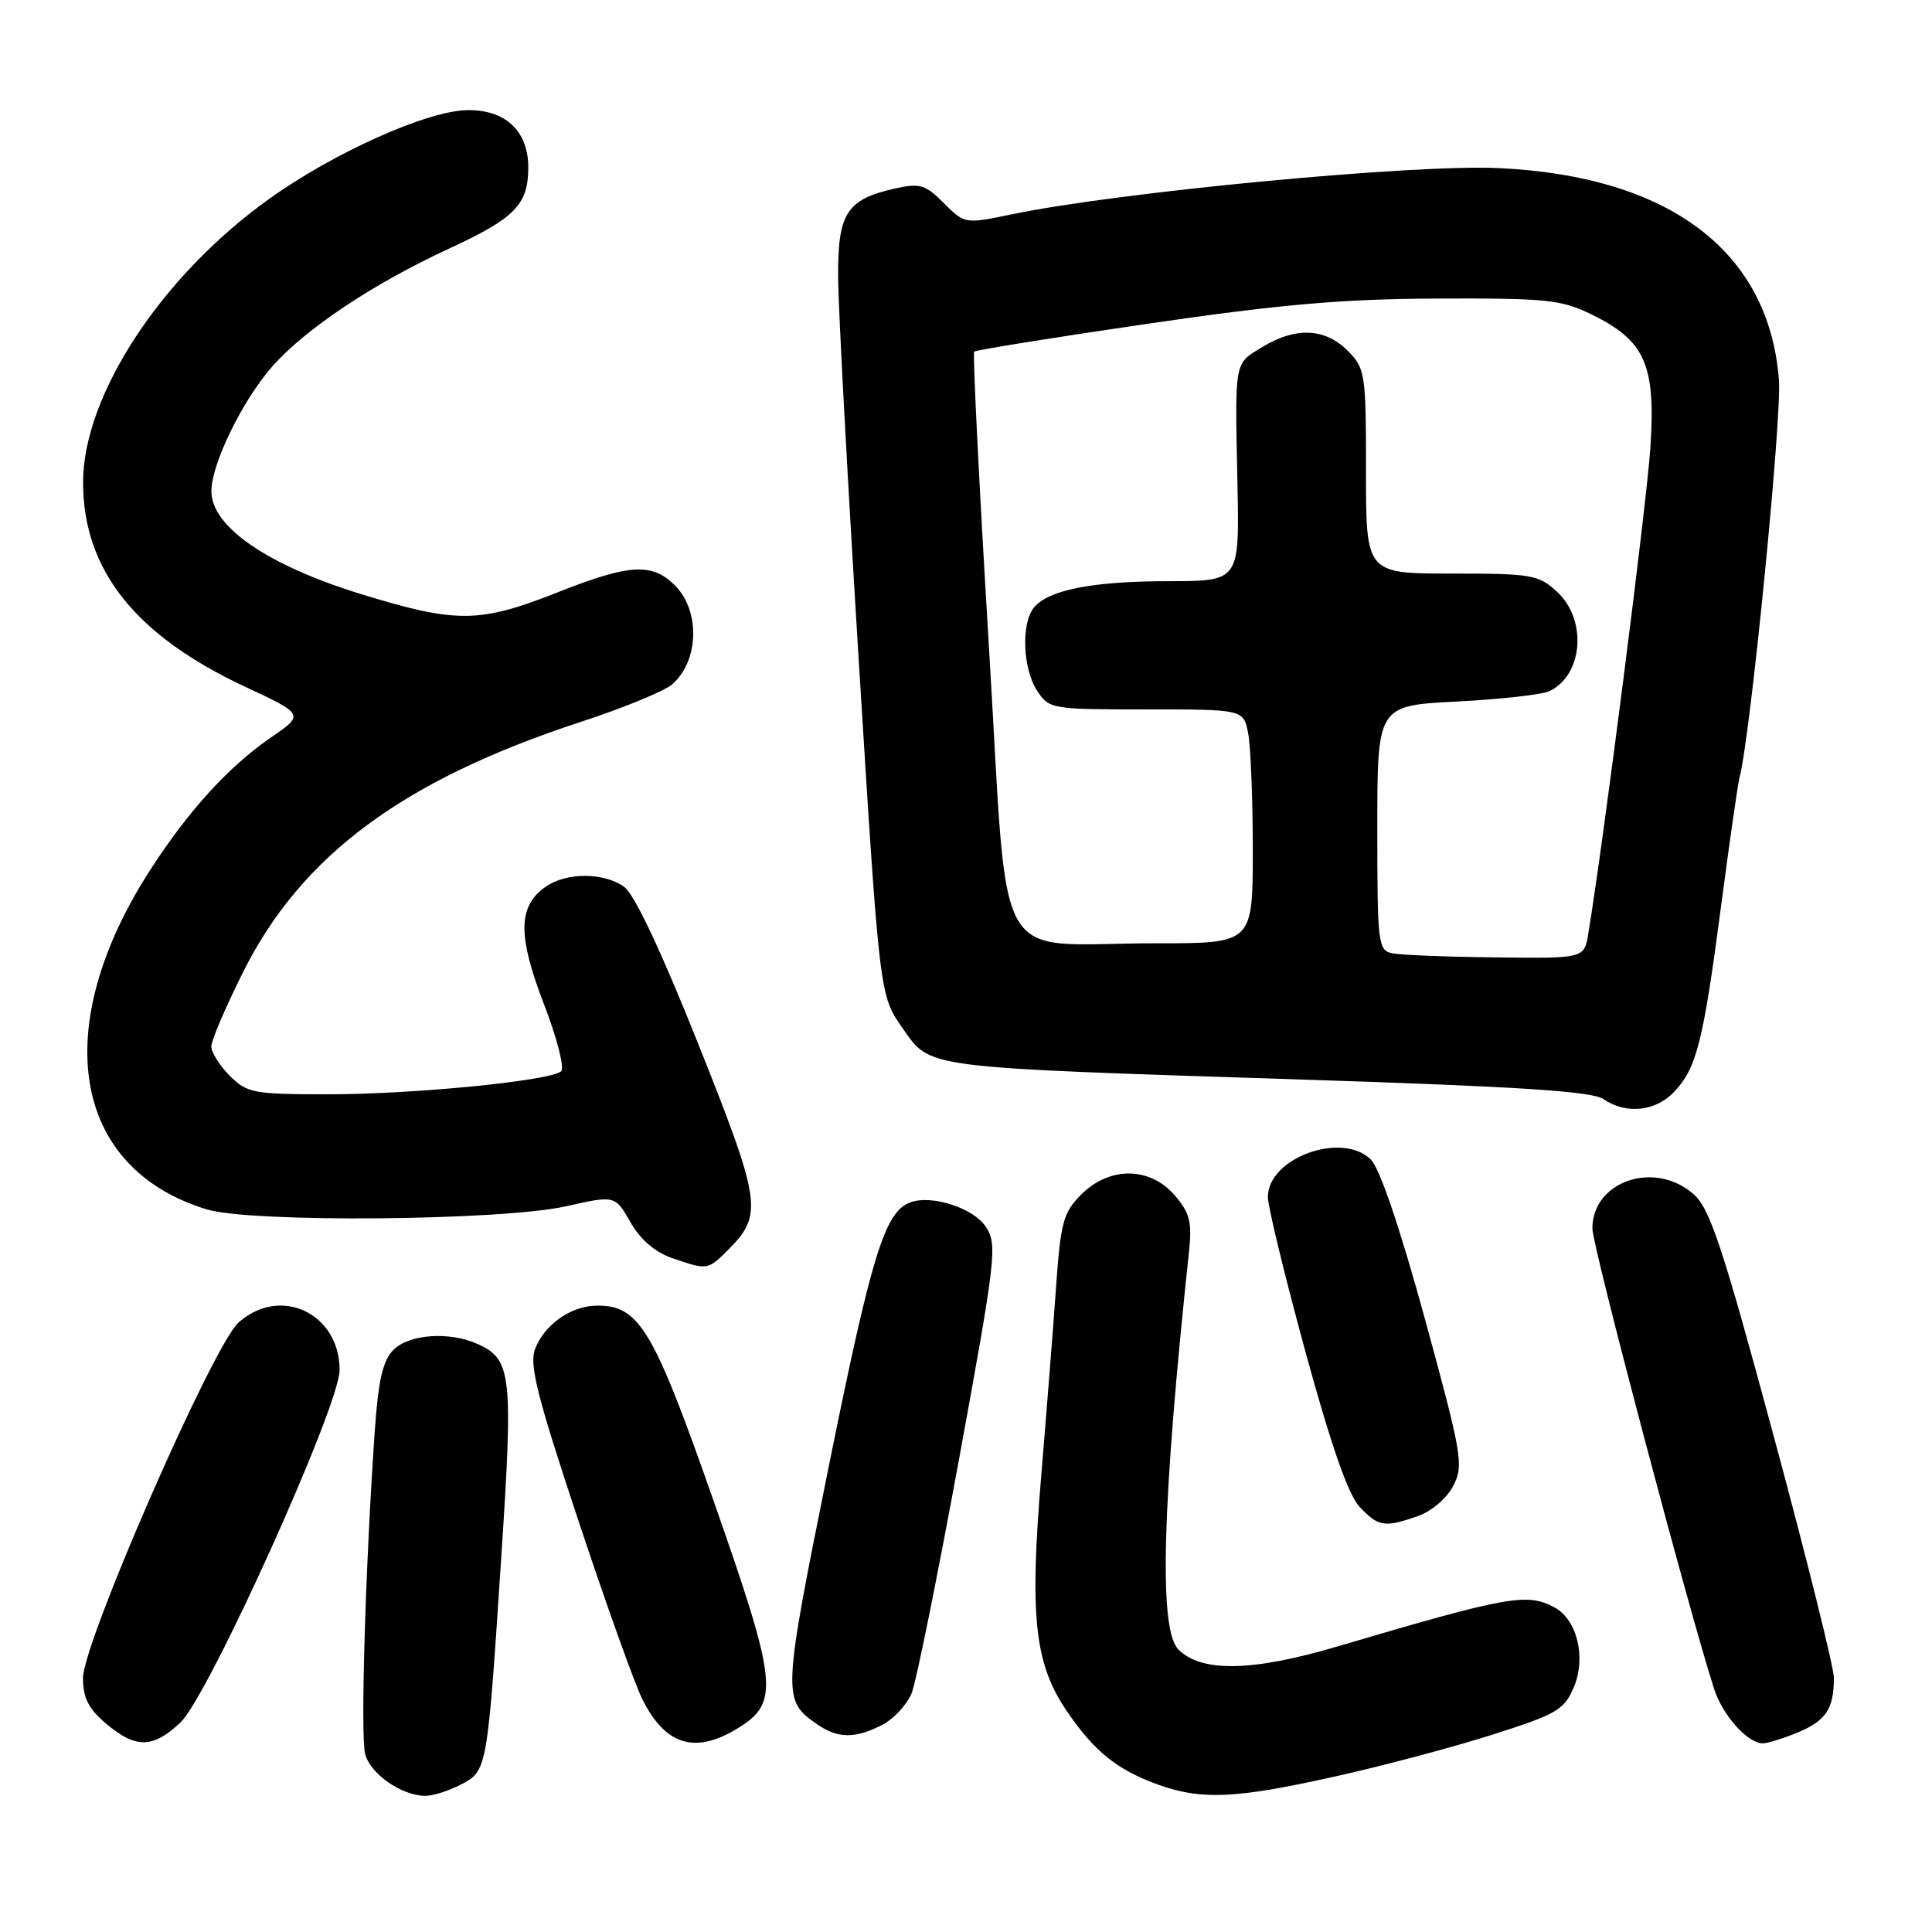 <?xml version="1.0" encoding="UTF-8" standalone="no"?>
<!DOCTYPE svg PUBLIC "-//W3C//DTD SVG 1.1//EN" "http://www.w3.org/Graphics/SVG/1.1/DTD/svg11.dtd" >
<svg xmlns="http://www.w3.org/2000/svg" xmlns:xlink="http://www.w3.org/1999/xlink" version="1.1" viewBox="0 0 256 256">
 <g >
 <path fill="currentColor"
d=" M 61.00 236.50 C 64.57 234.65 64.55 234.79 66.43 206.19 C 68.01 182.19 67.79 180.14 63.34 178.11 C 59.59 176.40 54.24 176.76 52.14 178.86 C 50.73 180.27 50.13 182.85 49.66 189.61 C 48.43 207.33 47.75 229.89 48.38 232.39 C 49.04 235.02 53.12 237.89 56.30 237.96 C 57.29 237.98 59.41 237.32 61.00 236.50 Z  M 176.88 235.40 C 183.27 233.98 192.70 231.47 197.83 229.83 C 206.35 227.11 207.28 226.56 208.56 223.51 C 210.20 219.59 208.96 214.58 205.96 212.98 C 202.32 211.03 199.85 211.48 177.16 218.18 C 165.94 221.50 159.19 221.62 156.15 218.57 C 153.52 215.94 153.96 199.51 157.55 165.83 C 157.97 161.93 157.66 160.71 155.65 158.38 C 152.38 154.58 147.02 154.53 143.28 158.27 C 140.88 160.67 140.54 161.93 139.92 170.72 C 139.54 176.10 138.66 187.26 137.97 195.52 C 136.41 214.20 137.08 220.42 141.32 226.67 C 145.00 232.10 148.05 234.55 153.56 236.51 C 159.26 238.54 163.81 238.32 176.88 235.40 Z  M 23.90 228.25 C 27.62 224.75 45.00 186.28 45.00 181.54 C 45.00 174.00 37.13 170.30 31.60 175.25 C 28.22 178.28 11.00 217.63 11.00 222.34 C 11.00 225.00 11.73 226.43 14.08 228.41 C 18.00 231.71 20.25 231.68 23.90 228.25 Z  M 97.70 229.04 C 103.32 225.62 103.07 223.17 94.60 199.00 C 86.61 176.18 84.73 173.00 79.17 173.00 C 75.71 173.00 72.15 175.47 70.90 178.75 C 70.11 180.83 71.17 185.01 76.61 201.40 C 80.28 212.46 84.11 223.16 85.13 225.20 C 88.18 231.26 92.09 232.46 97.70 229.04 Z  M 238.26 229.54 C 241.96 227.99 243.00 226.41 243.00 222.33 C 243.00 220.95 239.40 206.47 234.99 190.16 C 228.26 165.22 226.57 160.14 224.43 158.25 C 219.27 153.69 211.00 156.49 211.00 162.79 C 211.00 165.11 223.63 212.89 227.13 223.80 C 228.25 227.28 231.57 231.00 233.57 231.00 C 234.22 231.00 236.33 230.34 238.26 229.54 Z  M 116.91 228.55 C 118.45 227.75 120.21 225.84 120.82 224.30 C 121.42 222.76 124.24 208.80 127.09 193.28 C 131.97 166.63 132.17 164.91 130.64 162.57 C 128.99 160.05 123.39 158.25 120.57 159.34 C 117.23 160.62 115.48 166.31 109.86 194.09 C 103.67 224.74 103.65 225.24 108.23 228.45 C 110.99 230.38 113.31 230.41 116.91 228.55 Z  M 187.88 200.89 C 189.68 200.26 191.71 198.53 192.56 196.89 C 193.97 194.16 193.75 192.86 188.81 174.77 C 185.54 162.82 182.84 154.84 181.66 153.66 C 177.85 149.85 168.00 153.42 168.00 158.61 C 168.00 159.87 170.24 169.10 172.98 179.12 C 176.37 191.53 178.65 198.07 180.15 199.66 C 182.64 202.31 183.44 202.44 187.88 200.89 Z  M 96.50 165.59 C 101.13 160.96 100.89 159.31 92.54 138.37 C 87.57 125.92 84.04 118.44 82.68 117.49 C 79.95 115.58 75.04 115.58 72.30 117.50 C 68.63 120.07 68.57 123.94 72.05 132.98 C 73.79 137.49 74.83 141.53 74.36 141.95 C 72.94 143.21 54.85 145.00 43.51 145.00 C 33.59 145.00 32.75 144.84 30.45 142.55 C 29.10 141.20 28.00 139.45 28.00 138.66 C 28.00 137.87 29.88 133.47 32.18 128.87 C 39.91 113.36 53.39 103.37 76.94 95.66 C 82.55 93.83 88.00 91.59 89.04 90.70 C 92.62 87.63 92.82 80.96 89.43 77.57 C 86.40 74.54 83.44 74.71 73.91 78.48 C 63.55 82.58 60.53 82.61 48.00 78.77 C 35.46 74.92 27.99 69.80 28.01 65.06 C 28.02 61.47 32.12 53.07 36.04 48.60 C 40.46 43.58 49.41 37.60 59.57 32.91 C 68.25 28.90 70.00 27.10 70.00 22.18 C 70.00 17.33 66.93 14.48 61.84 14.60 C 56.50 14.72 44.24 20.22 35.66 26.36 C 21.39 36.56 10.99 52.41 11.01 63.95 C 11.03 75.50 17.90 84.17 32.42 90.97 C 40.34 94.67 40.34 94.67 35.86 97.75 C 30.30 101.58 25.00 107.39 19.95 115.20 C 6.43 136.12 9.52 154.81 27.40 160.25 C 33.26 162.04 66.50 161.75 75.00 159.84 C 81.50 158.38 81.50 158.38 83.53 161.94 C 84.84 164.24 86.79 165.92 89.03 166.69 C 93.76 168.32 93.77 168.32 96.50 165.59 Z  M 221.85 144.66 C 224.82 141.49 225.68 138.09 228.06 120.00 C 229.18 111.47 230.28 103.83 230.50 103.00 C 231.91 97.81 236.11 55.46 235.72 50.36 C 234.41 33.28 221.20 23.31 198.50 22.27 C 187.24 21.75 148.29 25.45 134.17 28.38 C 127.85 29.69 127.85 29.69 125.07 26.92 C 122.60 24.45 121.88 24.24 118.58 24.98 C 112.13 26.44 110.99 28.25 111.06 36.90 C 111.09 41.08 112.34 64.17 113.83 88.20 C 116.55 131.90 116.55 131.90 119.57 136.20 C 123.38 141.61 121.76 141.40 172.00 143.03 C 201.21 143.97 210.98 144.60 212.47 145.64 C 215.45 147.69 219.39 147.28 221.85 144.66 Z  M 184.50 126.32 C 182.60 125.94 182.50 125.12 182.50 109.71 C 182.50 93.50 182.50 93.50 193.00 92.96 C 198.78 92.66 204.30 92.05 205.28 91.59 C 209.75 89.51 210.35 82.16 206.35 78.45 C 203.87 76.15 203.02 76.00 192.35 76.00 C 181.00 76.00 181.00 76.00 181.00 62.45 C 181.00 49.41 180.91 48.82 178.55 46.45 C 175.55 43.46 171.66 43.30 167.25 45.99 C 163.50 48.27 163.63 47.57 163.97 64.25 C 164.23 77.00 164.23 77.00 154.86 77.01 C 144.82 77.01 138.94 78.16 137.01 80.49 C 135.29 82.56 135.51 88.61 137.42 91.52 C 139.01 93.95 139.32 94.00 151.90 94.00 C 164.75 94.00 164.75 94.00 165.38 97.12 C 165.72 98.84 166.00 105.82 166.00 112.62 C 166.00 125.00 166.00 125.00 153.25 124.99 C 131.04 124.97 133.72 129.74 131.02 85.39 C 129.74 64.27 128.87 46.81 129.09 46.59 C 129.32 46.38 139.62 44.72 152.00 42.91 C 169.75 40.32 177.88 39.61 190.50 39.56 C 205.10 39.51 206.90 39.70 211.02 41.73 C 218.02 45.18 219.41 48.39 218.68 59.39 C 218.17 66.90 212.43 111.86 210.45 123.75 C 209.91 127.00 209.91 127.00 198.20 126.86 C 191.77 126.79 185.60 126.55 184.50 126.32 Z "/>
</g>
</svg>